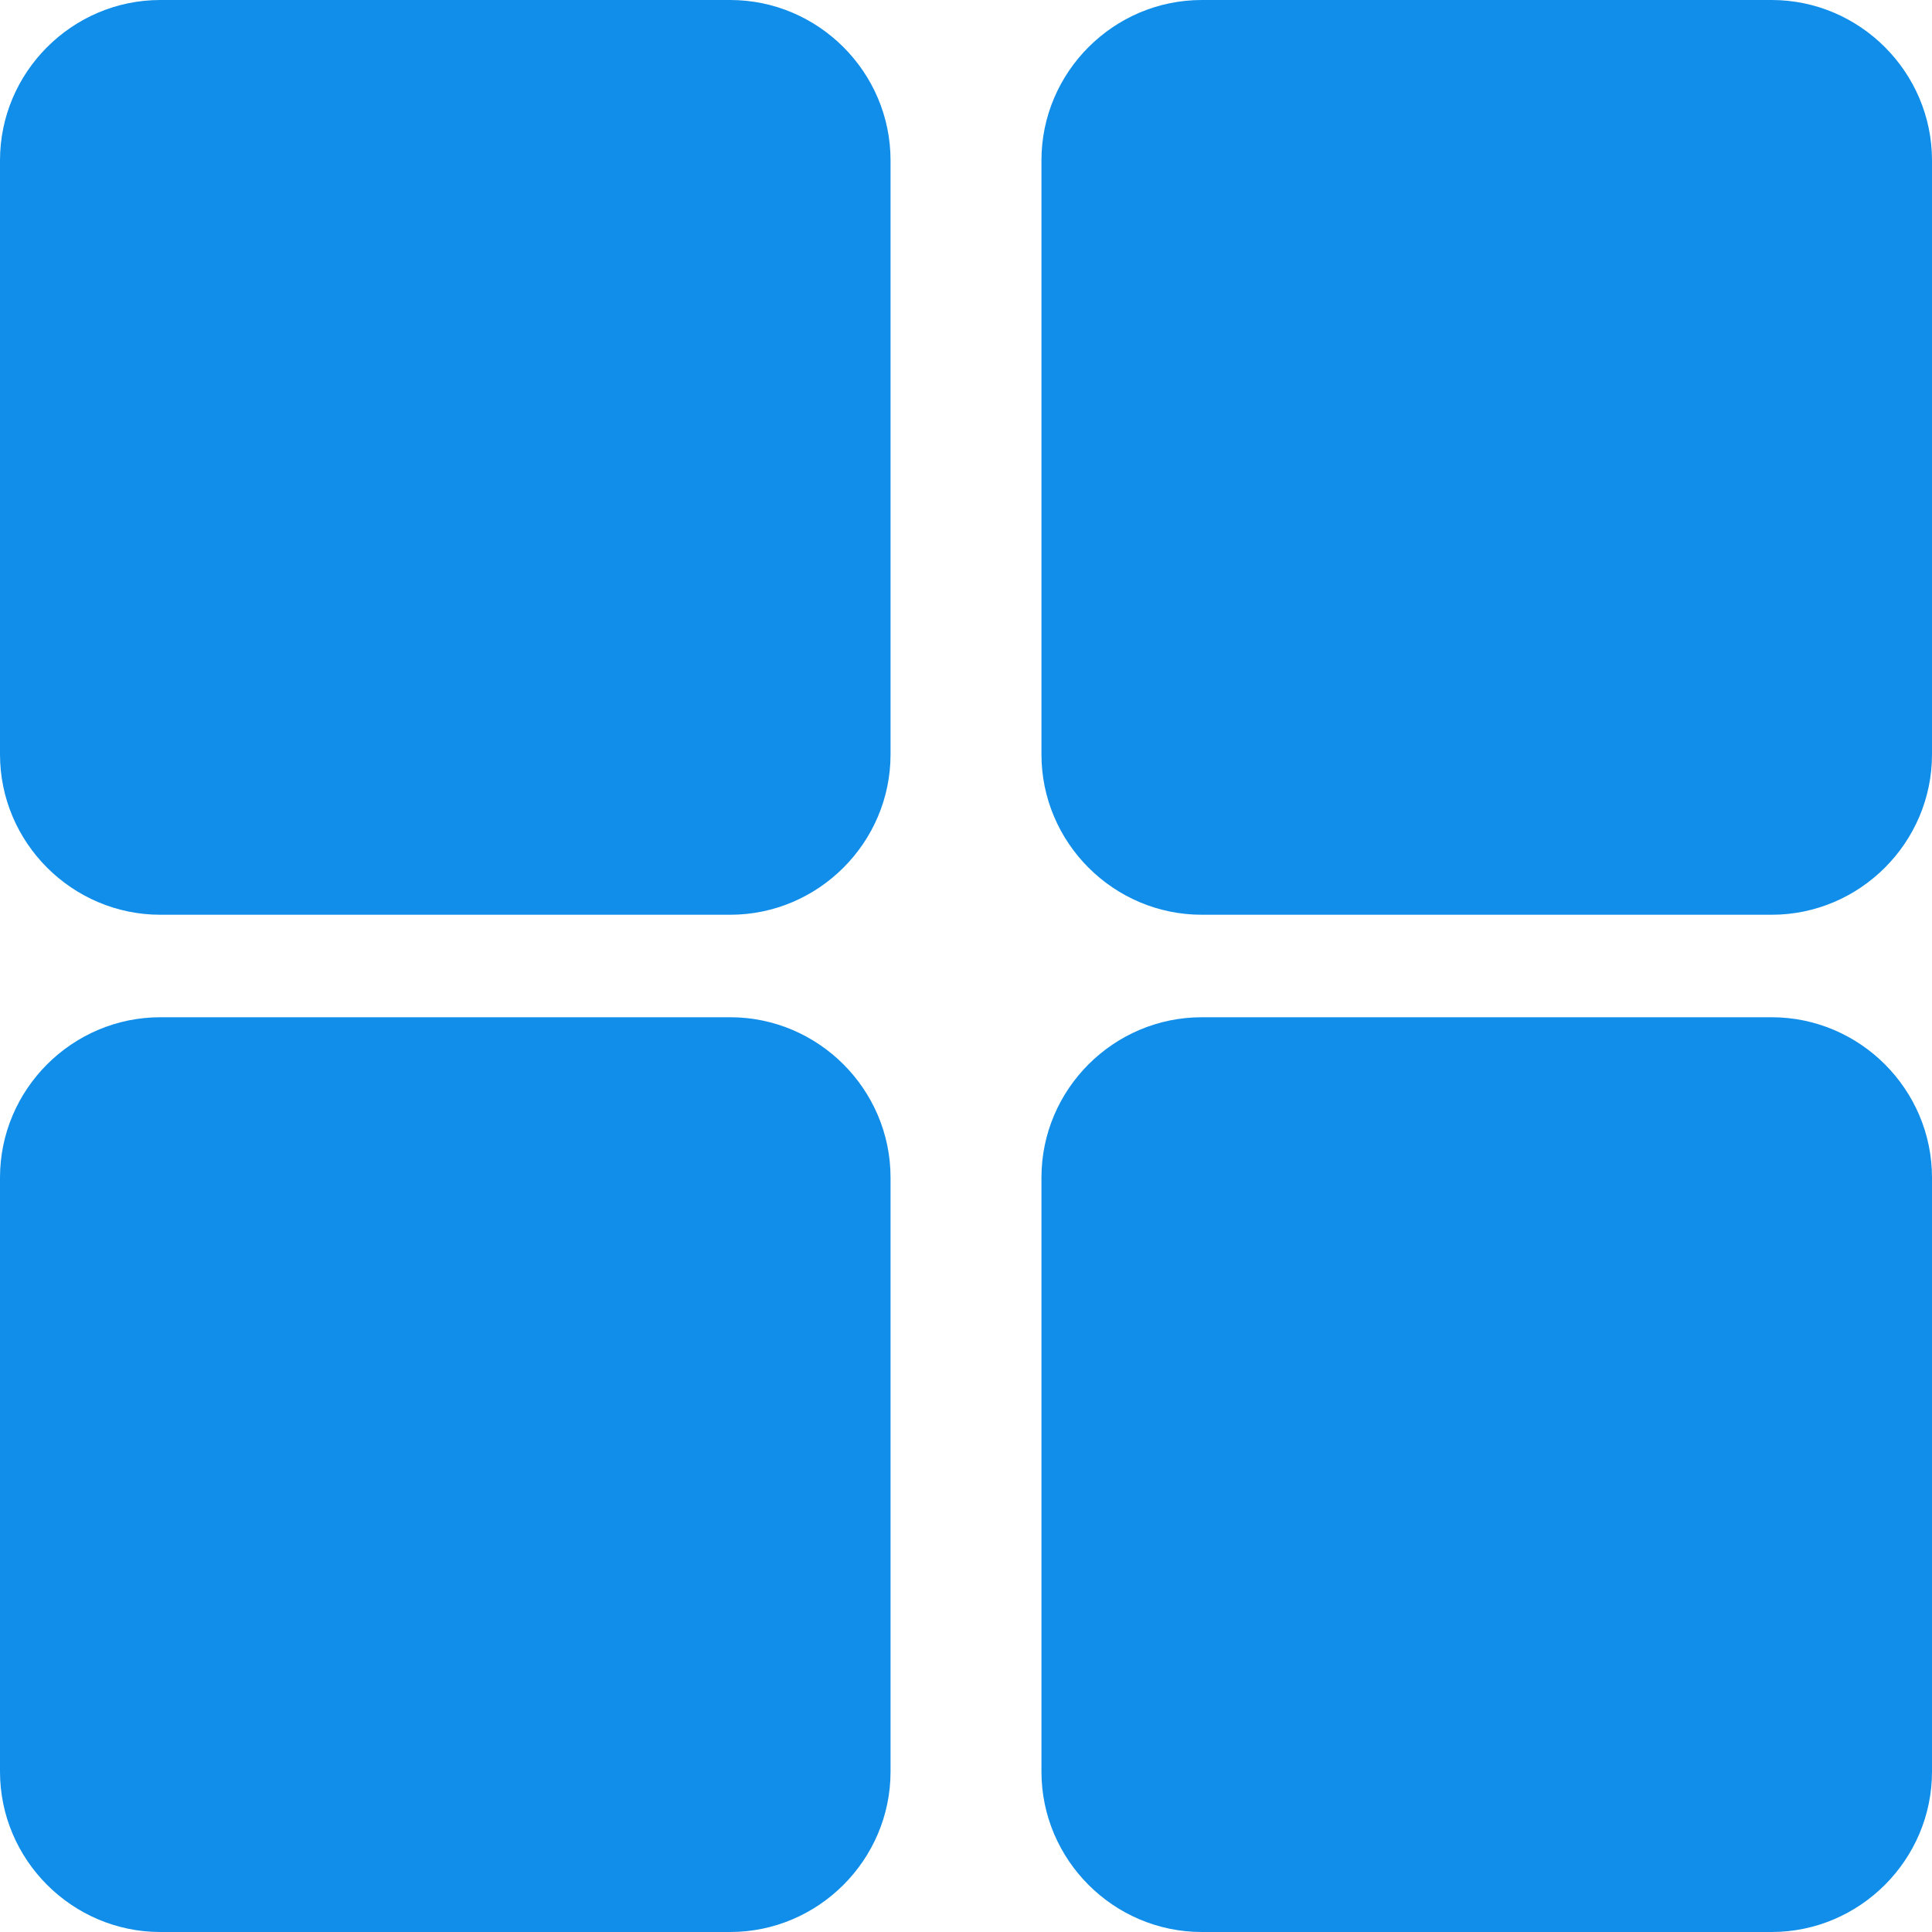 <svg width="19px" height="19px" viewBox="0 0 19 19" version="1.1" xmlns="http://www.w3.org/2000/svg" xmlns:xlink="http://www.w3.org/1999/xlink">
    <!-- Generator: Sketch 49.2 (51160) - http://www.bohemiancoding.com/sketch -->
    <desc>Created with Sketch.</desc>
    <defs></defs>
    <g id="高保真原型" stroke="none" stroke-width="1" fill="none" fill-rule="evenodd">
        <g id="所有文件-列表形式" transform="translate(-920, -176)" fill="#108EE9" fill-rule="nonzero">
            <g id="列表" transform="translate(919, 173)">
                <path d="M9.758,10.419 C9.758,11.287 9.048,11.996 8.181,11.996 L2.577,11.996 C1.71,11.996 1,11.287 1,10.419 L1,4.577 C1,3.71 1.71,3 2.577,3 L8.181,3 C9.048,3 9.758,3.71 9.758,4.577 L9.758,10.419 Z M9.758,20.423 C9.758,21.29 9.048,22 8.181,22 L2.577,22 C1.71,22 1,21.29 1,20.423 L1,14.581 C1,13.713 1.71,13.004 2.577,13.004 L8.181,13.004 C9.048,13.004 9.758,13.713 9.758,14.581 L9.758,20.423 Z M20,10.419 C20,11.287 19.29,11.996 18.423,11.996 L12.819,11.996 C11.951,11.996 11.242,11.287 11.242,10.419 L11.242,4.577 C11.242,3.71 11.951,3 12.819,3 L18.423,3 C19.29,3 20,3.71 20,4.577 L20,10.419 Z M20,20.423 C20,21.29 19.29,22 18.423,22 L12.819,22 C11.951,22 11.242,21.29 11.242,20.423 L11.242,14.581 C11.242,13.713 11.951,13.004 12.819,13.004 L18.423,13.004 C19.29,13.004 20,13.713 20,14.581 L20,20.423 Z" id="Shape"></path>
            </g>
        </g>
    </g>
</svg>